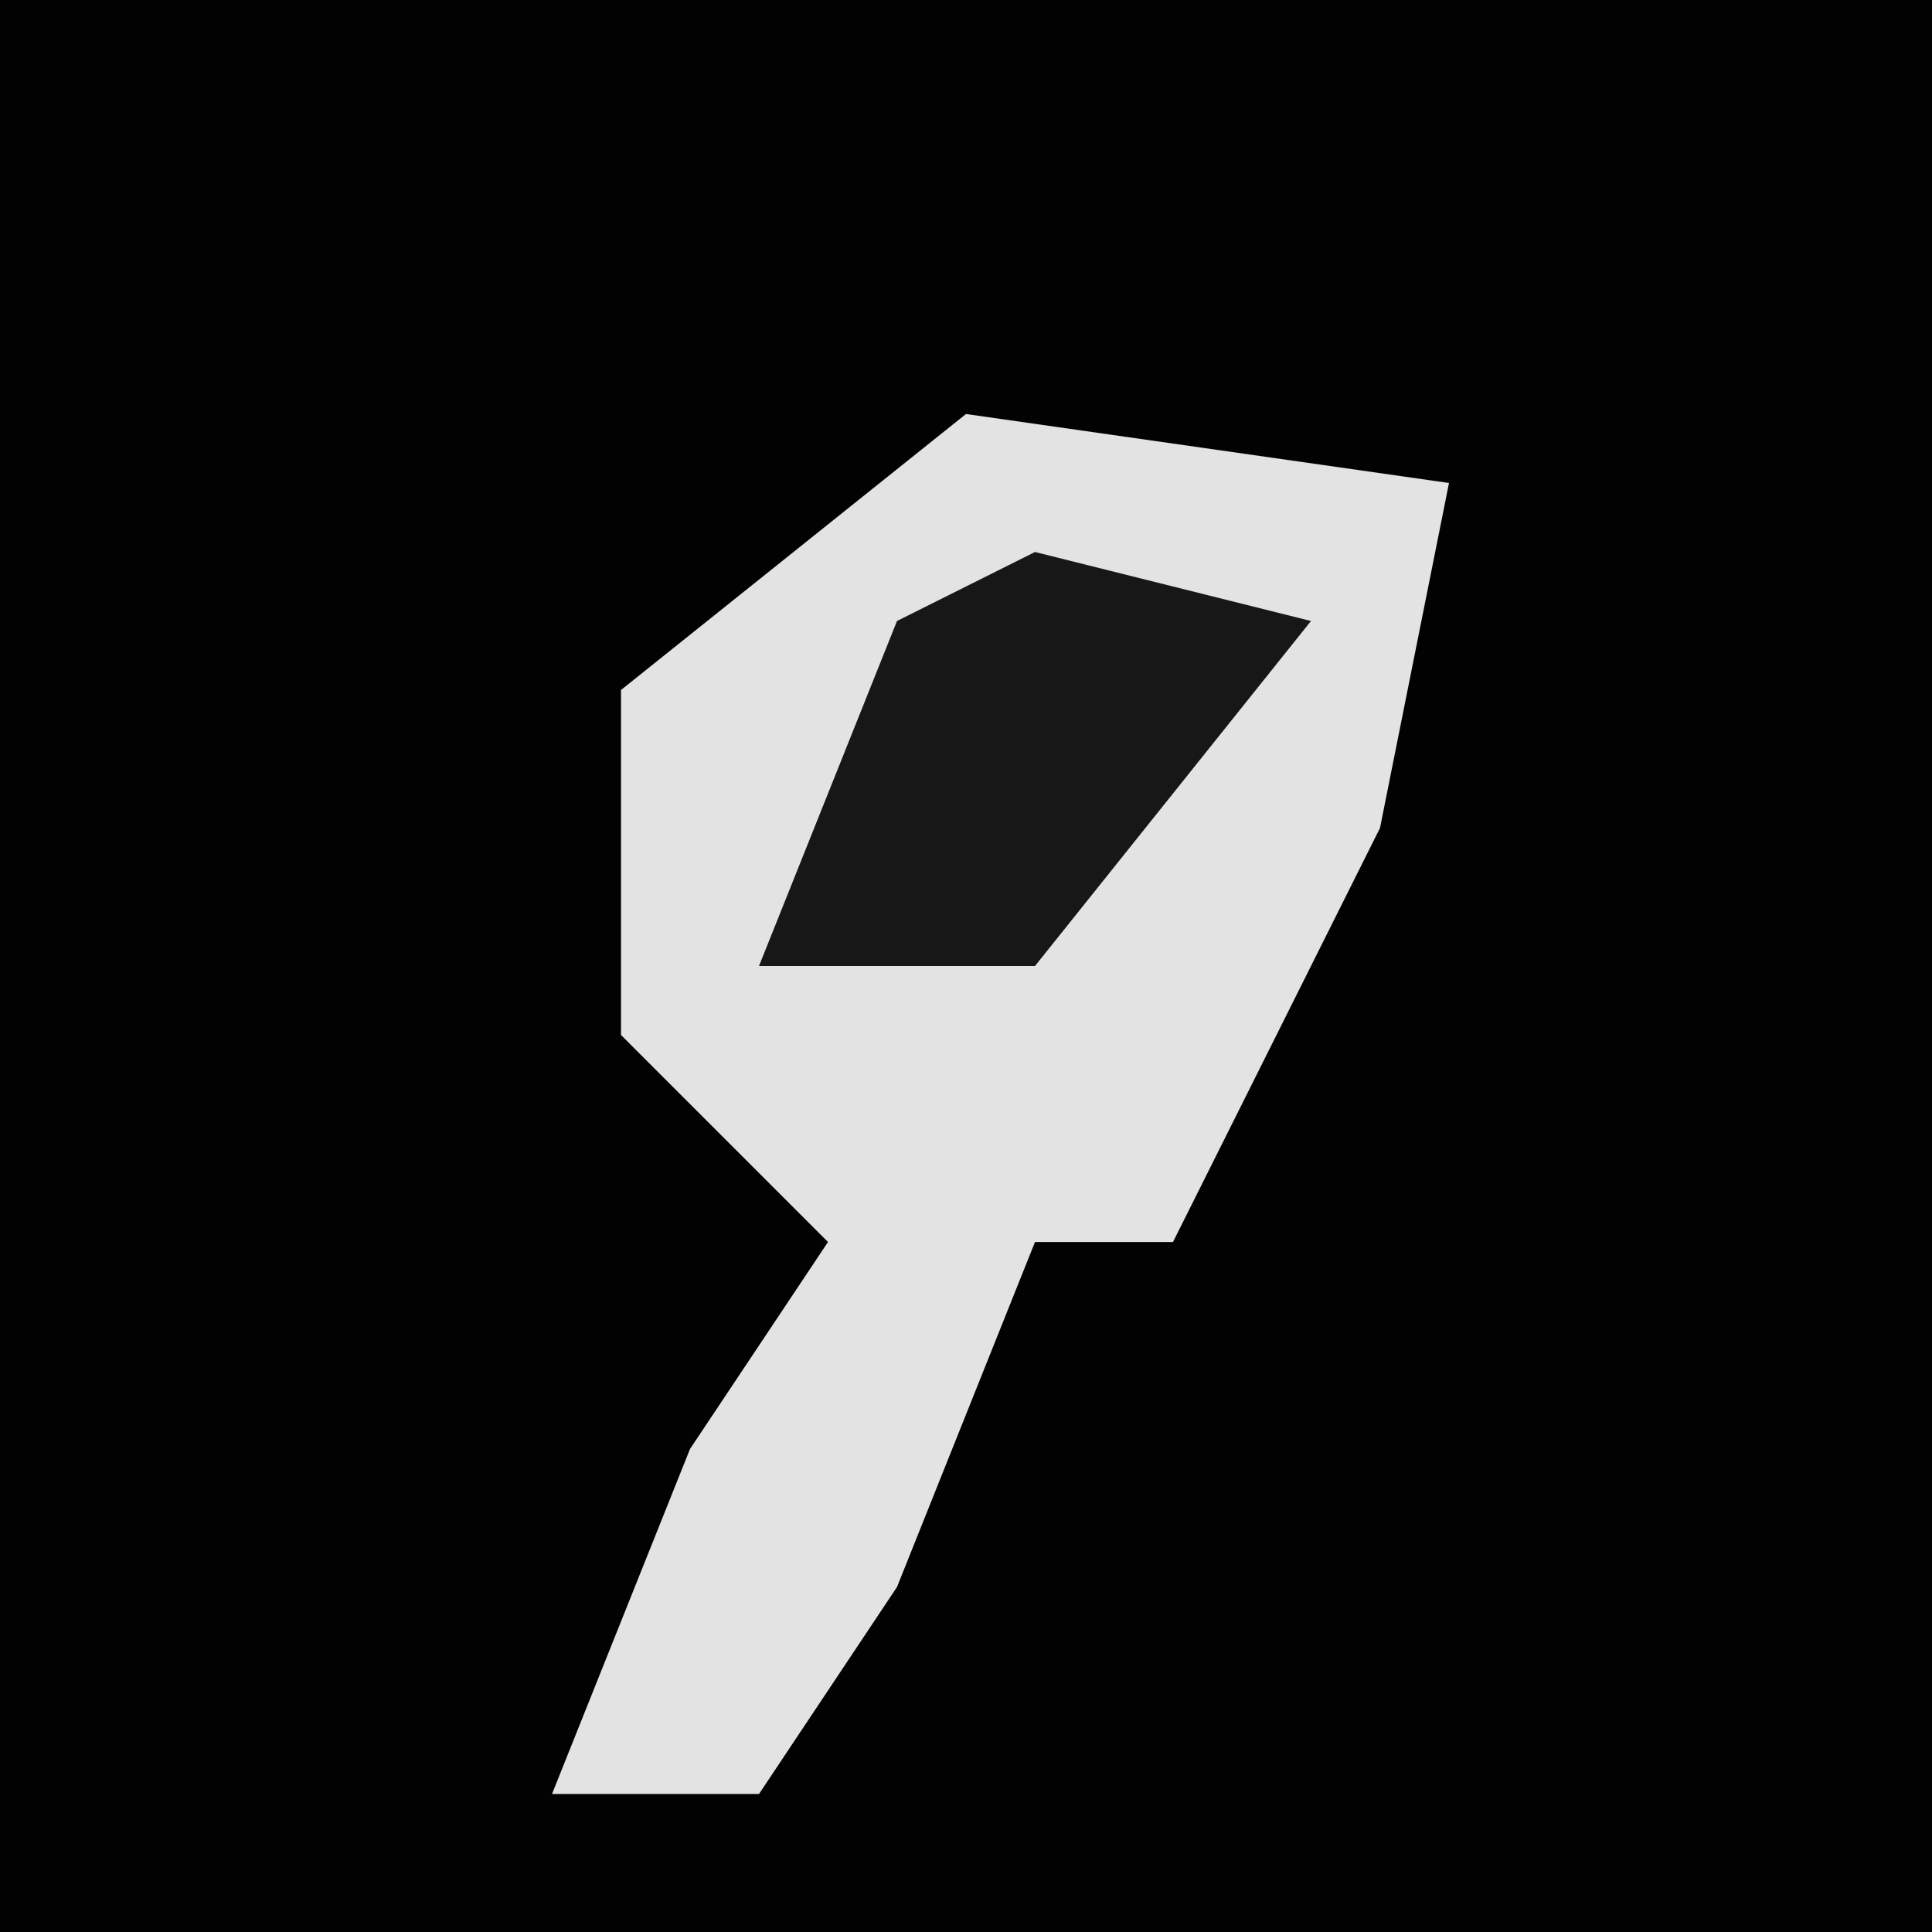 <?xml version="1.0" encoding="UTF-8"?>
<svg version="1.1" xmlns="http://www.w3.org/2000/svg" width="28" height="28">
<path d="M0,0 L28,0 L28,28 L0,28 Z " fill="#020202" transform="translate(0,0)"/>
<path d="M0,0 L7,1 L6,6 L3,12 L1,12 L-1,17 L-3,20 L-6,20 L-4,15 L-2,12 L-5,9 L-5,4 Z " fill="#E3E3E3" transform="translate(14,6)"/>
<path d="M0,0 L4,1 L0,6 L-4,6 L-2,1 Z " fill="#171717" transform="translate(15,8)"/>
</svg>
